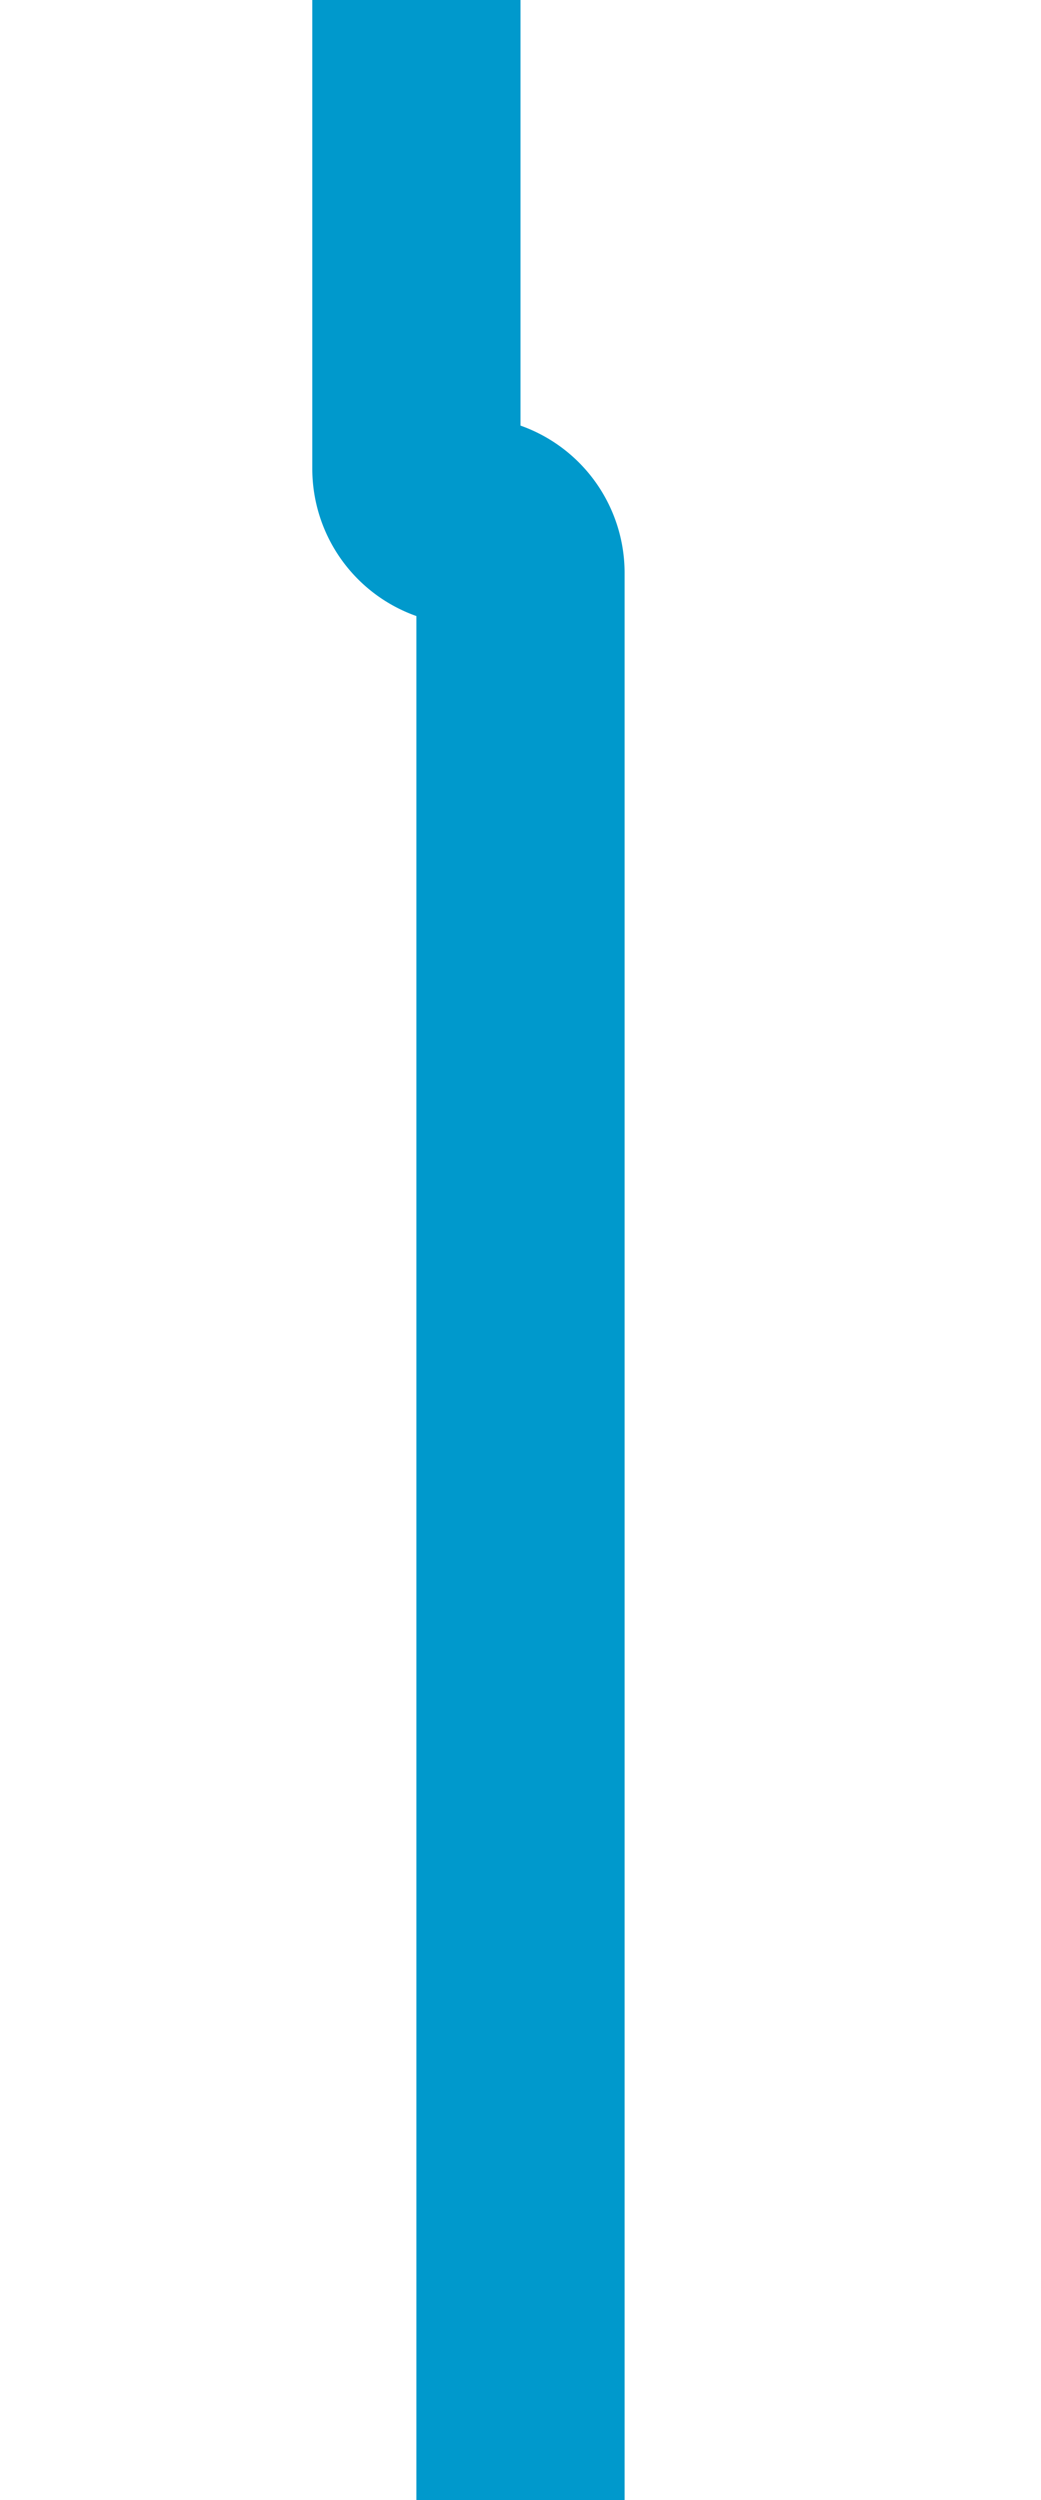 ﻿<?xml version="1.0" encoding="utf-8"?>
<svg version="1.1" xmlns:xlink="http://www.w3.org/1999/xlink" width="10px" height="24px" preserveAspectRatio="xMidYMin meet" viewBox="990 245  8 24" xmlns="http://www.w3.org/2000/svg">
  <path d="M 993 180  L 993 249.5  A 0.5 0.5 0 0 0 993.5 250 A 0.5 0.5 0 0 1 994 250.5 L 994 269  " stroke-width="2" stroke="#0099cc" fill="none" />
</svg>
